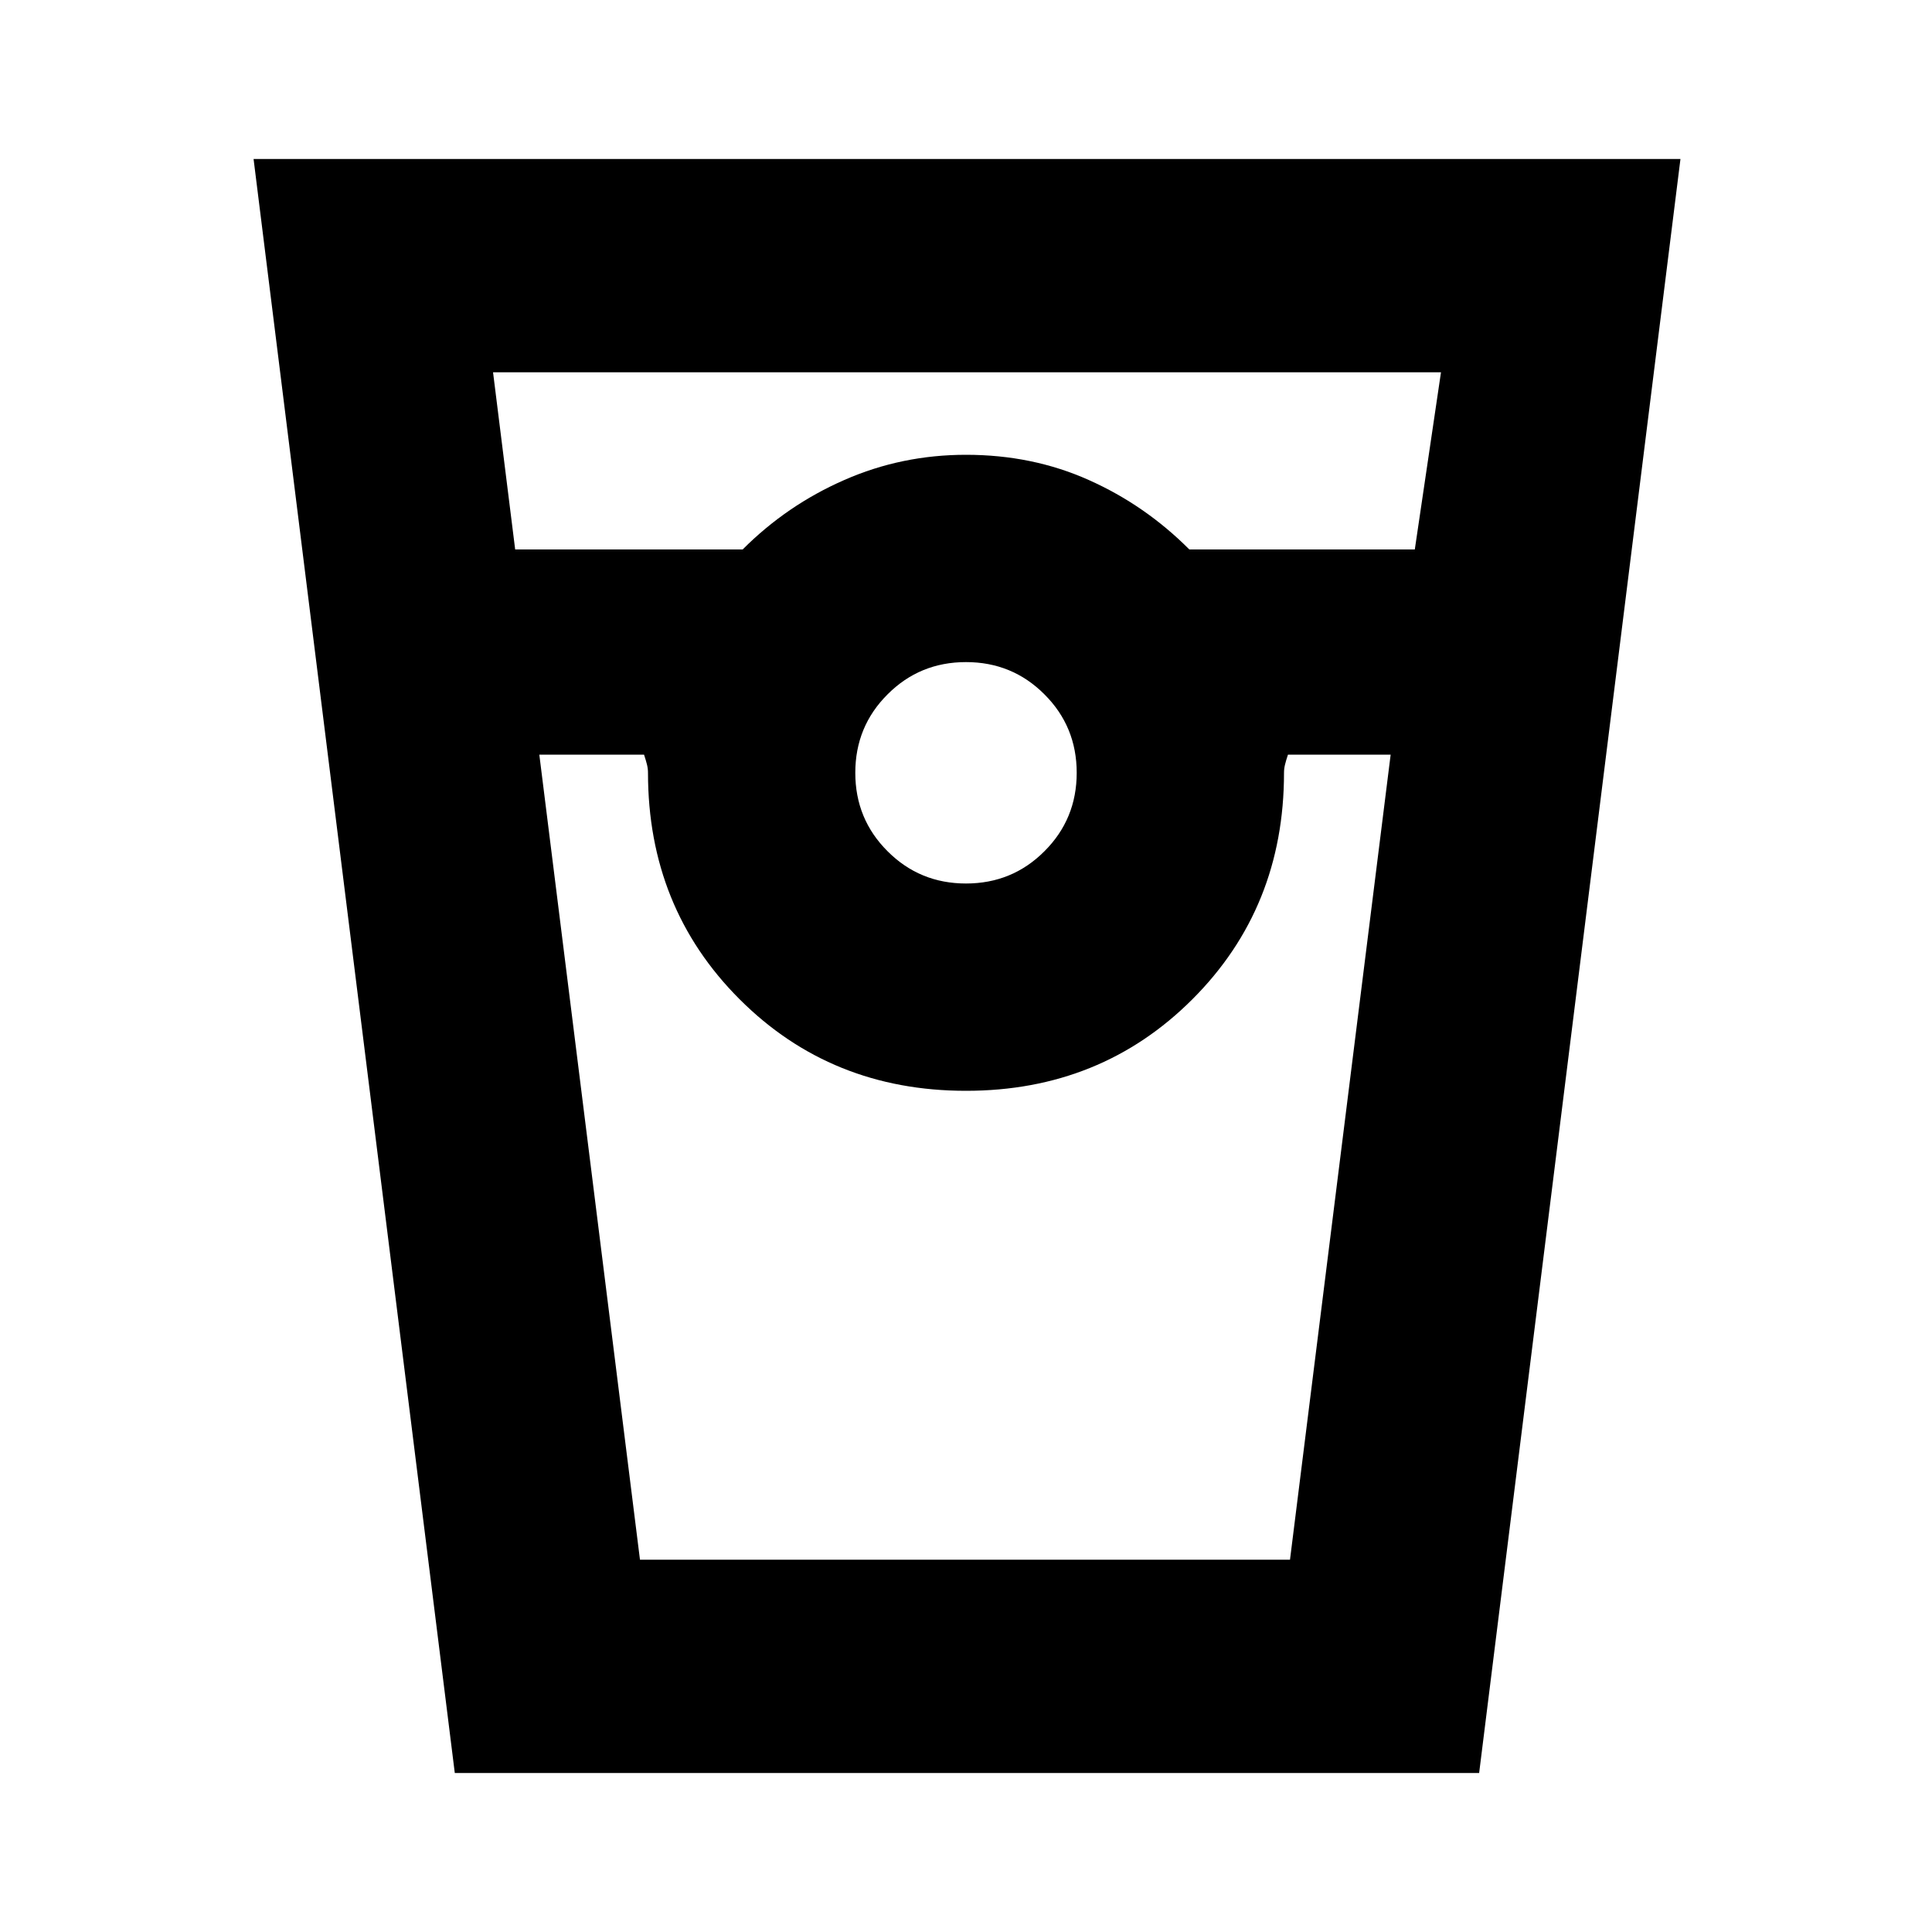 <svg xmlns="http://www.w3.org/2000/svg" height="20" width="20"><path d="M4.708 18.354 2.625 1.646h14.771l-2.084 16.708Zm.625-12.666h2.355q.458-.459 1.052-.719.593-.261 1.26-.261.688 0 1.271.261.583.26 1.041.719h2.334l.271-1.834H5.104ZM10 9.146q.479 0 .812-.334.334-.333.334-.812 0-.479-.334-.812-.333-.334-.812-.334-.479 0-.812.334-.334.333-.334.812 0 .479.334.812.333.334.812.334ZM5.583 7.812l1.042 8.334h6.729l1.042-8.334h-1.063q-.021.063-.031.105-.01.041-.01.083 0 1.396-.948 2.344T10 11.292q-1.396 0-2.344-.948T6.708 8q0-.042-.01-.083-.01-.042-.031-.105Zm1.042 8.334H13.375h-6.75Z"/></svg>
